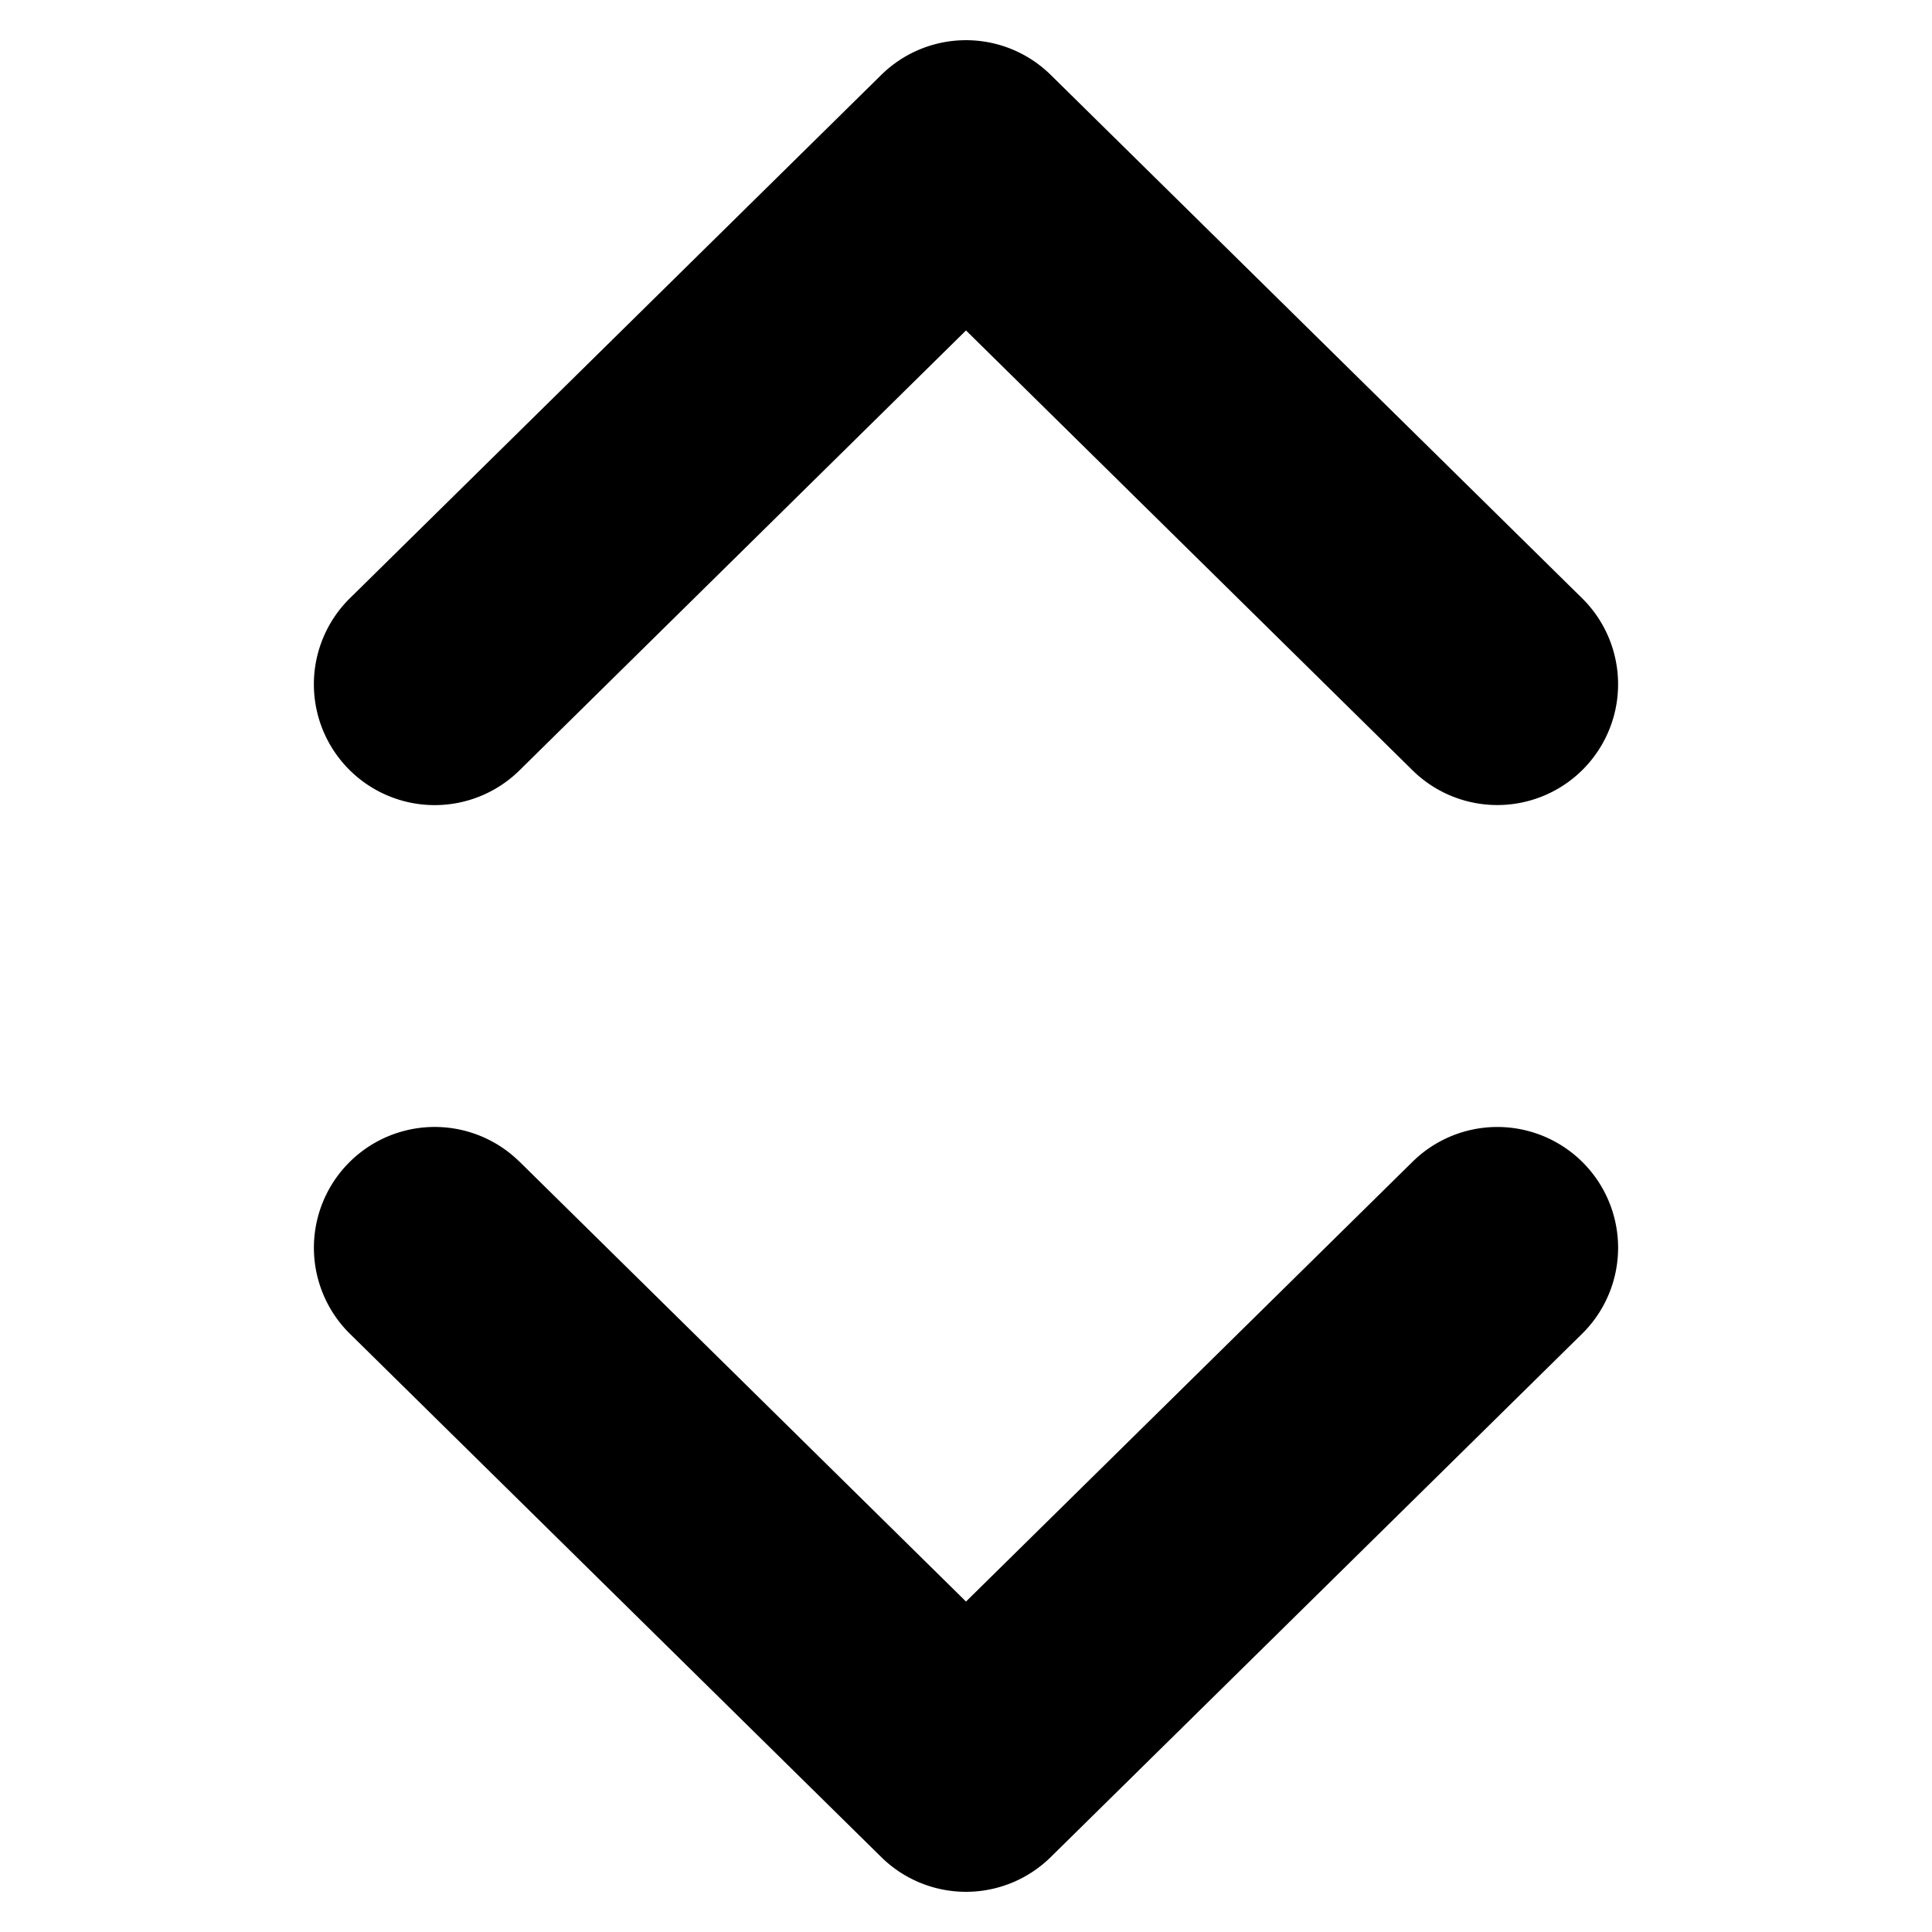 <svg viewBox="0 0 24 24" fill="currentColor">
    <path d="M13.053.931a1.5 1.5 0 0 0-2.106 0l-6.6 6.5A1.5 1.5 0 0 0 6.453 9.57L12 4.105l5.547 5.464a1.5 1.5 0 1 0 2.106-2.138l-6.6-6.5ZM6.453 14.431a1.5 1.5 0 1 0-2.106 2.138l6.6 6.5a1.5 1.5 0 0 0 2.106 0l6.6-6.5a1.5 1.5 0 0 0-2.105-2.138L12 19.895 6.453 14.43Z"/>
</svg>
